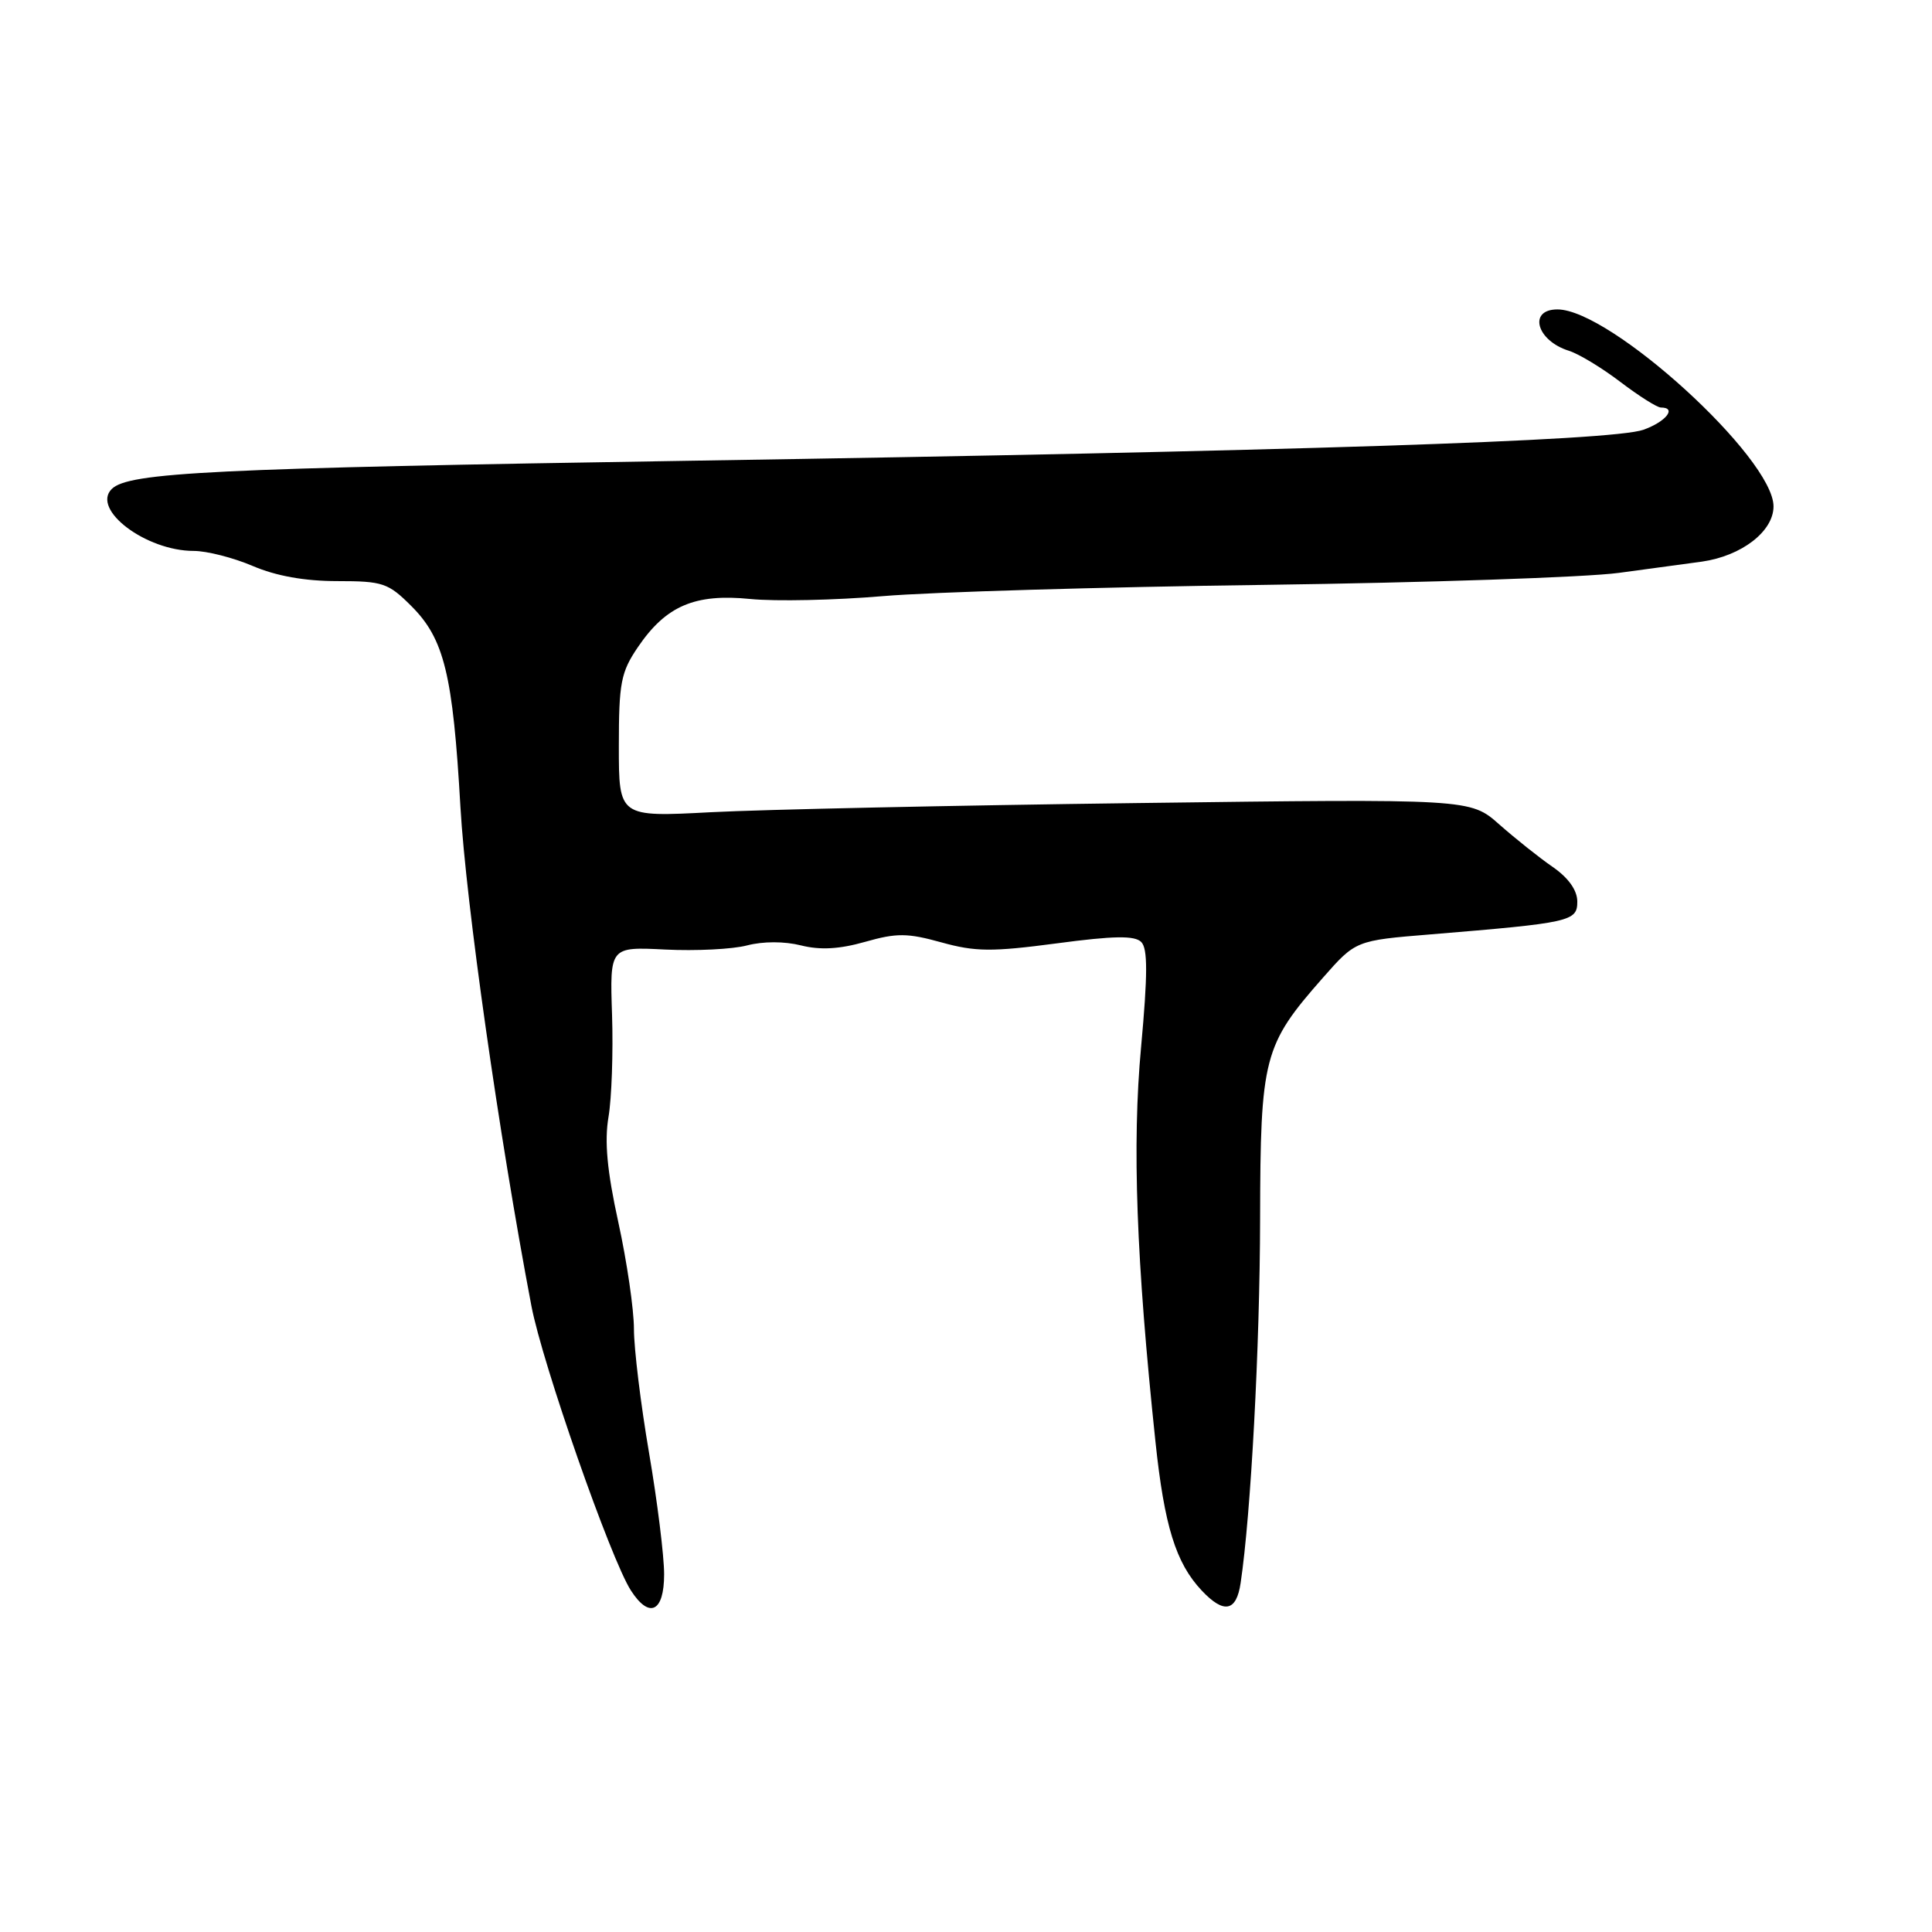 <?xml version="1.0" encoding="UTF-8" standalone="no"?>
<!DOCTYPE svg PUBLIC "-//W3C//DTD SVG 1.1//EN" "http://www.w3.org/Graphics/SVG/1.1/DTD/svg11.dtd" >
<svg xmlns="http://www.w3.org/2000/svg" xmlns:xlink="http://www.w3.org/1999/xlink" version="1.1" viewBox="0 0 256 256">
 <g >
 <path fill="currentColor"
d=" M 88.00 208.60 C 88.00 206.18 87.10 198.93 86.00 192.50 C 84.90 186.07 84.00 178.69 84.00 176.10 C 84.00 173.52 83.07 167.15 81.93 161.95 C 80.44 155.15 80.08 151.24 80.63 148.00 C 81.05 145.53 81.26 139.44 81.10 134.48 C 80.80 125.45 80.80 125.45 88.15 125.82 C 92.19 126.02 97.08 125.78 99.00 125.27 C 101.12 124.72 103.94 124.72 106.13 125.27 C 108.68 125.91 111.22 125.77 114.63 124.80 C 118.81 123.61 120.24 123.62 124.74 124.87 C 129.24 126.12 131.42 126.14 140.03 125.00 C 147.60 123.99 150.35 123.95 151.22 124.82 C 152.09 125.69 152.08 129.10 151.20 138.74 C 150.00 151.70 150.56 166.92 153.10 191.00 C 154.28 202.19 155.80 207.10 159.22 210.74 C 162.17 213.88 163.83 213.56 164.39 209.75 C 165.75 200.66 166.94 178.43 166.97 161.56 C 167.01 140.06 167.41 138.51 175.29 129.56 C 179.64 124.62 179.64 124.62 189.57 123.81 C 208.12 122.28 209.00 122.09 209.00 119.47 C 209.00 117.97 207.84 116.33 205.75 114.88 C 203.96 113.65 200.77 111.10 198.66 109.24 C 194.82 105.84 194.82 105.84 150.66 106.41 C 126.37 106.72 100.99 107.27 94.25 107.62 C 82.00 108.27 82.00 108.27 82.00 98.87 C 82.00 90.46 82.27 89.07 84.53 85.74 C 88.25 80.27 92.07 78.63 99.43 79.37 C 102.77 79.70 110.67 79.53 117.00 78.99 C 123.33 78.45 146.05 77.78 167.50 77.50 C 188.95 77.21 210.10 76.50 214.50 75.91 C 218.90 75.32 223.85 74.65 225.50 74.42 C 230.77 73.67 235.00 70.41 235.00 67.10 C 235.00 60.68 213.41 41.00 206.37 41.00 C 202.45 41.00 203.59 45.14 207.89 46.48 C 209.20 46.89 212.27 48.75 214.71 50.61 C 217.16 52.47 219.57 54.00 220.08 54.00 C 222.24 54.00 220.74 55.89 217.75 56.95 C 213.59 58.42 170.62 59.81 91.50 61.05 C 28.14 62.05 17.01 62.59 14.80 64.80 C 12.08 67.52 19.34 73.00 25.67 73.00 C 27.41 73.00 30.93 73.90 33.50 75.00 C 36.58 76.32 40.39 77.00 44.68 77.00 C 50.73 77.00 51.44 77.24 54.51 80.31 C 58.86 84.66 60.01 89.35 61.01 106.94 C 61.75 119.71 66.09 150.28 70.41 173.02 C 71.85 180.64 80.93 206.62 83.60 210.75 C 86.05 214.55 88.00 213.60 88.00 208.60 Z "/>
</g>
</svg>